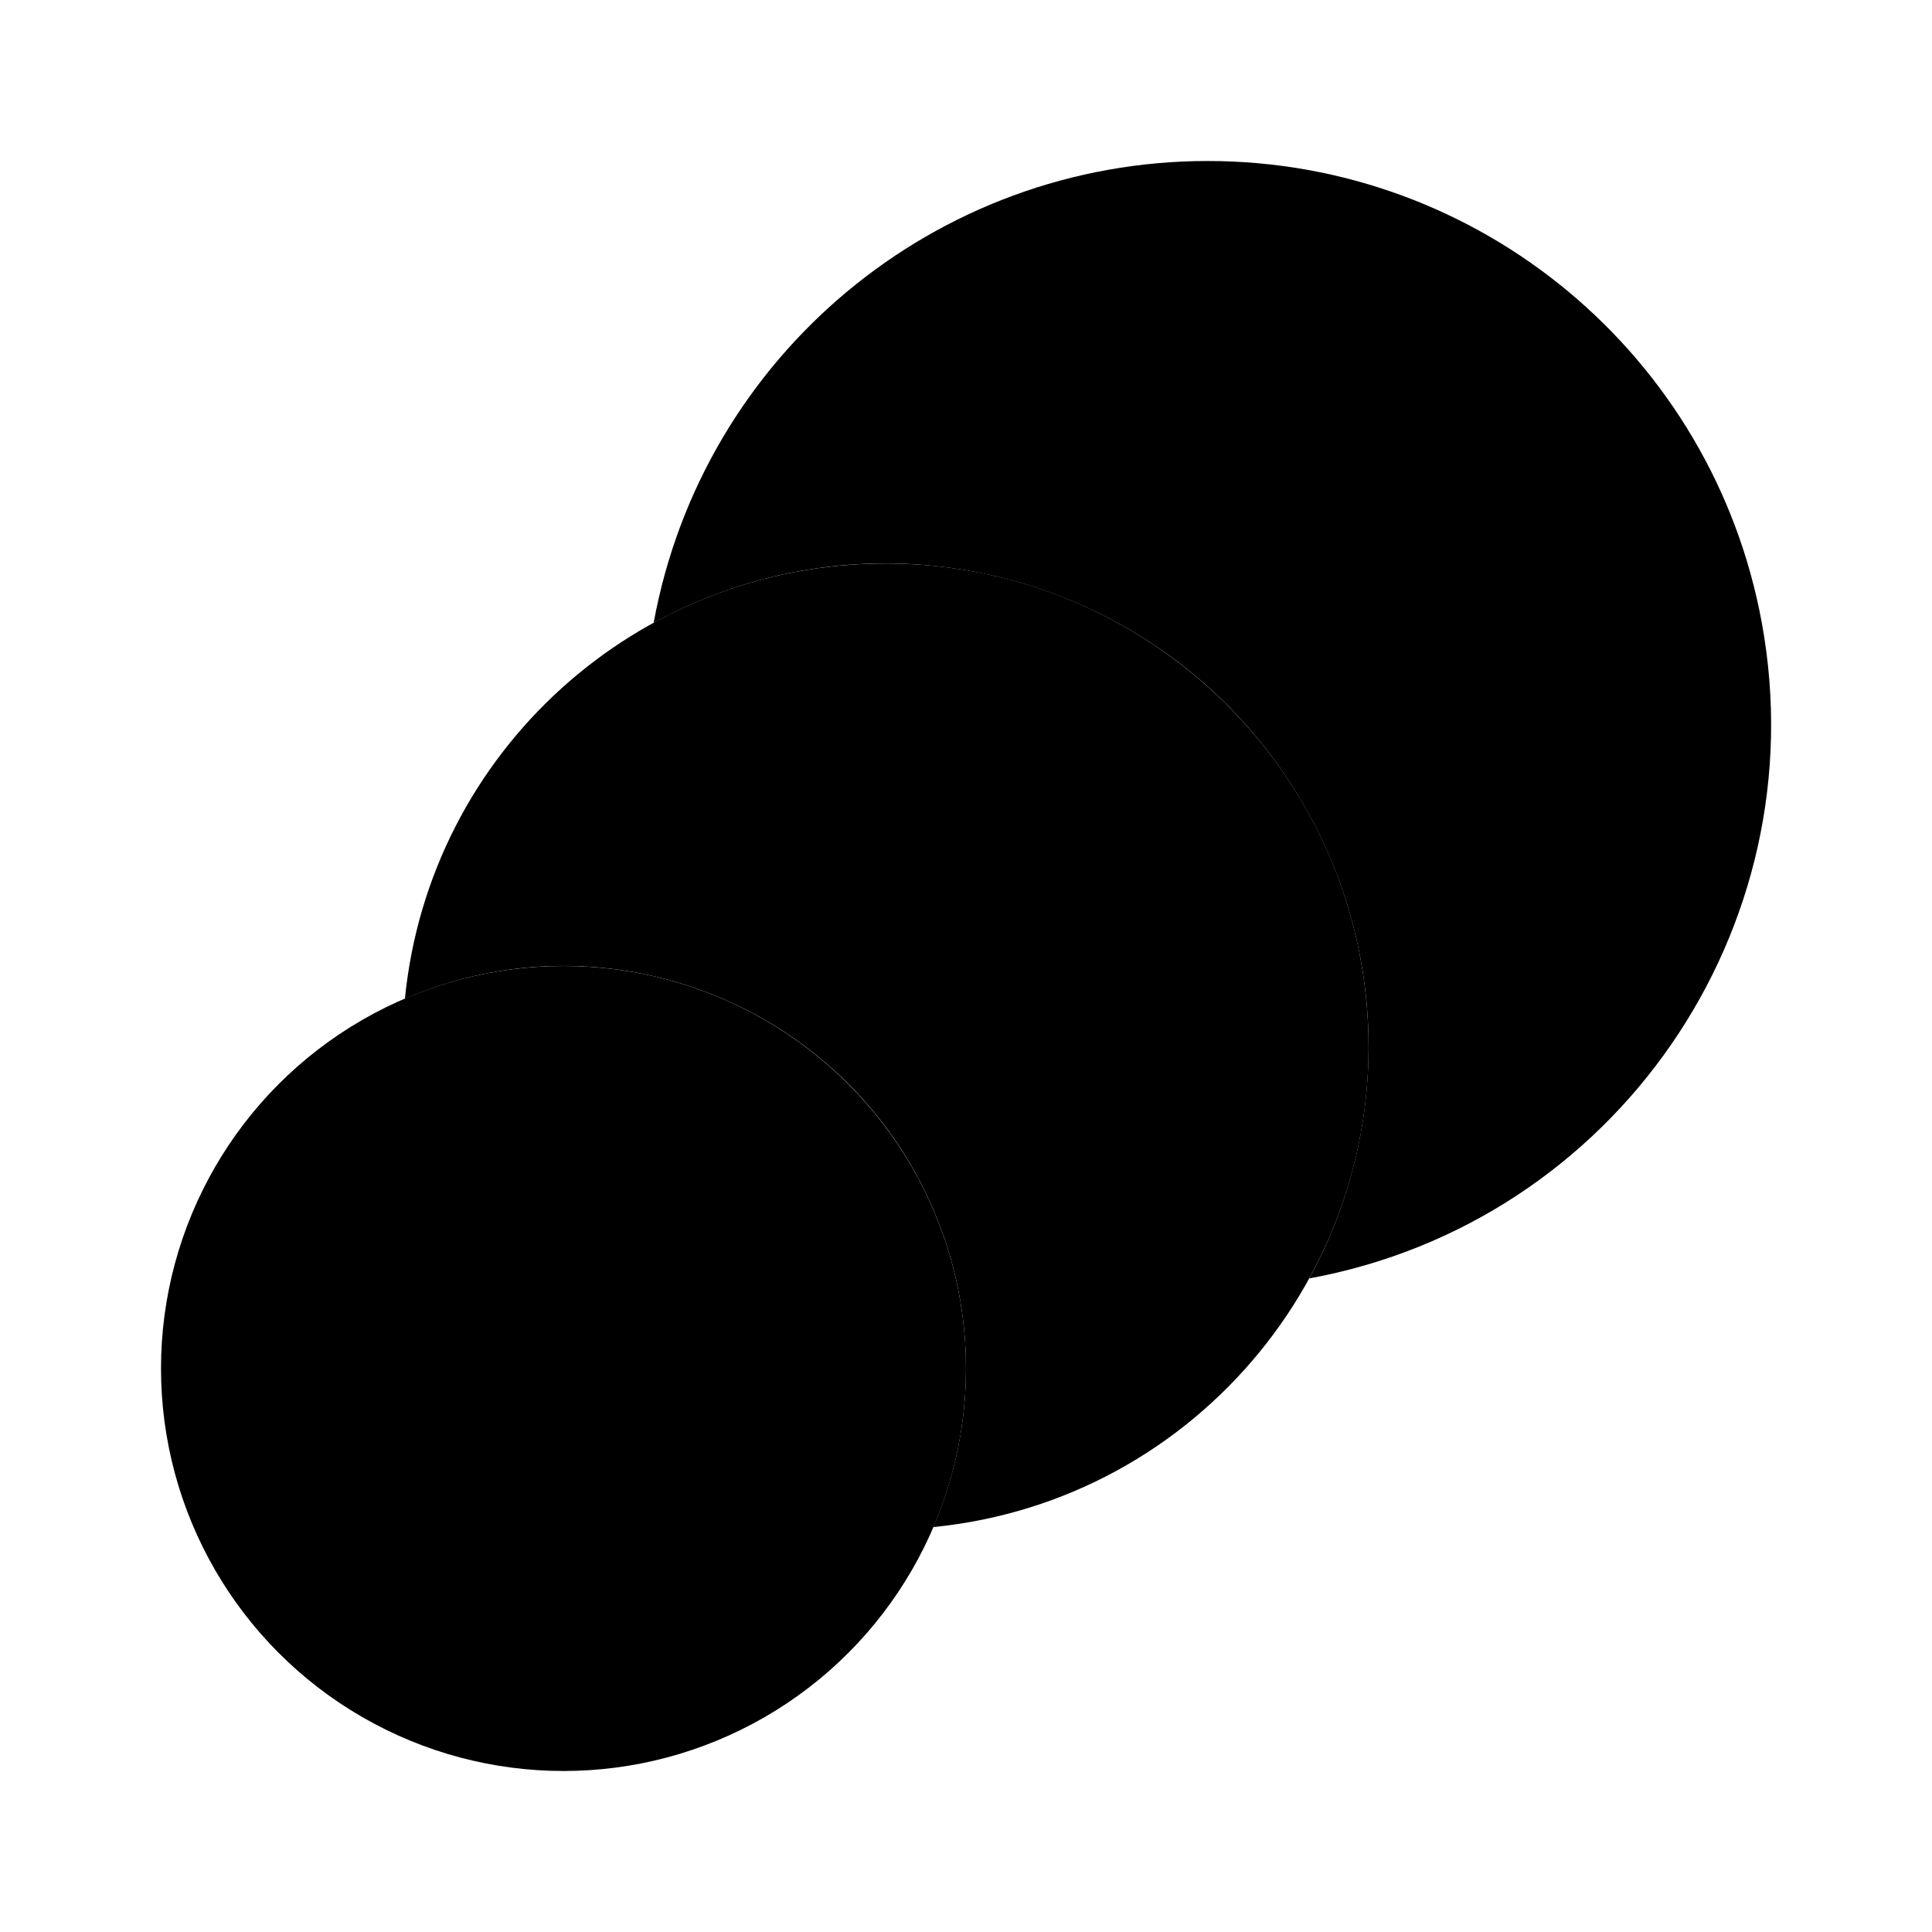 <svg xmlns="http://www.w3.org/2000/svg" width="24" height="24" viewBox="0 0 24 24">
    <path class="pr-icon-quaternary"
          d="M15,2c-3.377,0.001-6.272,2.415-6.88,5.737c2.907-1.591,6.553-0.524,8.144,2.383c0.982,1.795,0.982,3.966,0,5.761c3.801-0.696,6.318-4.342,5.622-8.144C21.277,4.413,18.379,1.999,15,2z"></path>
    <circle cx="7" cy="17" r="5" class="pr-icon-primary"></circle>
    <path class="pr-icon-tertiary"
          d="M11,7c-3.083,0-5.665,2.338-5.97,5.406c2.536-1.089,5.475,0.083,6.564,2.619c0.541,1.259,0.541,2.686,0,3.945c3.297-0.328,5.705-3.267,5.377-6.564C16.666,9.337,14.084,7,11,7z"></path>
</svg>
